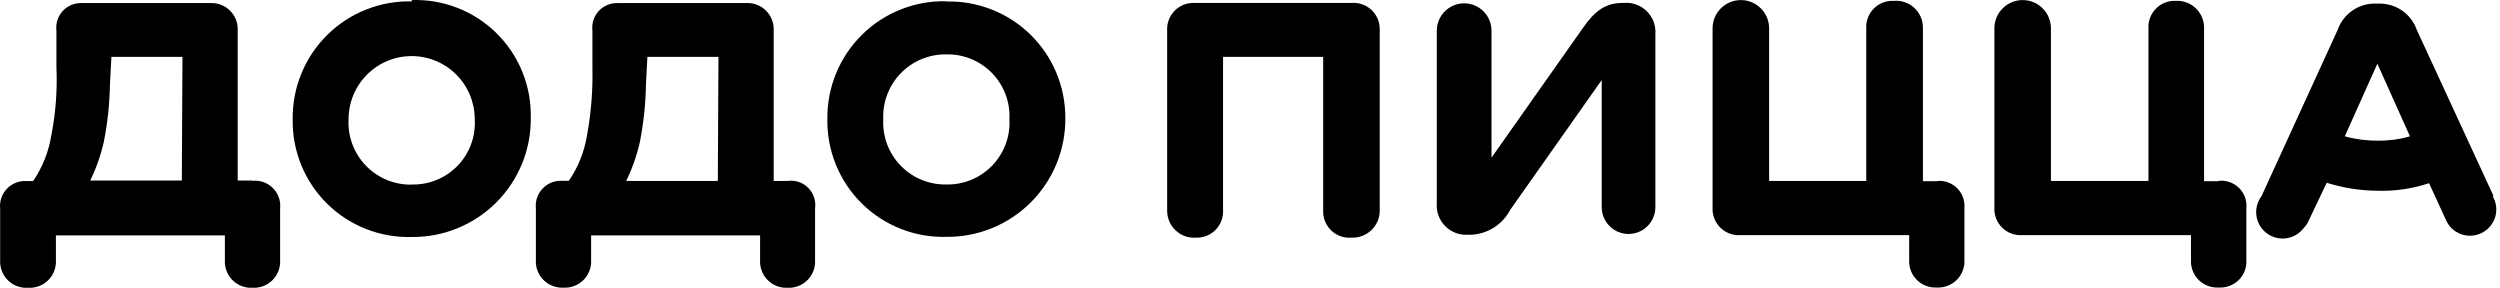 <svg width="191" height="22" viewBox="0 0 191 22" fill="none" xmlns="http://www.w3.org/2000/svg">
<path d="M181.691 10.745C180.83 10.755 179.971 10.644 179.141 10.415L181.631 4.865L184.121 10.415C183.329 10.645 182.506 10.756 181.681 10.745H181.691ZM190.501 14.965L184.641 2.275C184.431 1.682 184.041 1.169 183.524 0.81C183.007 0.451 182.39 0.264 181.761 0.275H181.541C180.902 0.251 180.272 0.433 179.743 0.792C179.214 1.152 178.814 1.672 178.601 2.275L172.781 14.985C172.458 15.412 172.317 15.95 172.39 16.481C172.463 17.011 172.744 17.491 173.171 17.815C173.598 18.138 174.136 18.279 174.667 18.206C175.198 18.133 175.678 17.852 176.001 17.425C176.188 17.233 176.334 17.005 176.431 16.755L177.761 13.965C179.056 14.37 180.405 14.576 181.761 14.575C183.058 14.603 184.351 14.406 185.581 13.995L186.861 16.785C186.964 17.03 187.116 17.253 187.306 17.439C187.497 17.625 187.722 17.772 187.97 17.869C188.218 17.967 188.483 18.015 188.749 18.009C189.016 18.003 189.278 17.944 189.521 17.835C189.779 17.722 190.009 17.556 190.198 17.348C190.387 17.14 190.53 16.895 190.618 16.628C190.706 16.36 190.736 16.078 190.708 15.798C190.679 15.519 190.591 15.248 190.451 15.005L190.501 14.965ZM169.501 13.845H168.391V2.165C168.398 1.884 168.348 1.604 168.242 1.343C168.136 1.083 167.978 0.847 167.778 0.65C167.577 0.453 167.338 0.299 167.075 0.199C166.813 0.098 166.532 0.052 166.251 0.065C165.97 0.049 165.688 0.093 165.425 0.193C165.162 0.293 164.923 0.448 164.724 0.647C164.525 0.847 164.37 1.086 164.269 1.349C164.169 1.612 164.125 1.894 164.141 2.175V13.825H156.691V2.165C156.691 1.592 156.464 1.043 156.059 0.638C155.653 0.232 155.104 0.005 154.531 0.005C153.958 0.005 153.409 0.232 153.004 0.638C152.599 1.043 152.371 1.592 152.371 2.165V15.855C152.355 16.136 152.399 16.418 152.499 16.681C152.6 16.944 152.755 17.183 152.954 17.382C153.153 17.581 153.392 17.736 153.655 17.837C153.918 17.937 154.2 17.981 154.481 17.965H167.391V19.855C167.375 20.136 167.419 20.418 167.519 20.681C167.62 20.944 167.775 21.183 167.974 21.382C168.173 21.581 168.412 21.736 168.675 21.837C168.938 21.937 169.22 21.981 169.501 21.965C169.928 21.993 170.352 21.884 170.712 21.654C171.072 21.423 171.348 21.084 171.501 20.685C171.599 20.42 171.64 20.137 171.621 19.855V15.925C171.651 15.64 171.617 15.353 171.521 15.083C171.426 14.814 171.272 14.569 171.069 14.367C170.867 14.165 170.622 14.01 170.353 13.915C170.083 13.819 169.796 13.785 169.511 13.815L169.501 13.845ZM148.021 13.845H146.911V2.165C146.919 1.877 146.866 1.59 146.756 1.323C146.646 1.057 146.48 0.817 146.271 0.618C146.061 0.42 145.812 0.269 145.54 0.173C145.268 0.078 144.979 0.041 144.691 0.065C144.41 0.049 144.128 0.093 143.865 0.193C143.602 0.293 143.363 0.448 143.164 0.647C142.965 0.847 142.81 1.086 142.709 1.349C142.609 1.612 142.565 1.894 142.581 2.175V13.825H135.161V2.165C135.161 1.592 134.934 1.043 134.529 0.638C134.123 0.232 133.574 0.005 133.001 0.005C132.428 0.005 131.879 0.232 131.474 0.638C131.069 1.043 130.841 1.592 130.841 2.165V15.855C130.825 16.136 130.869 16.418 130.969 16.681C131.07 16.944 131.225 17.183 131.424 17.382C131.623 17.581 131.862 17.736 132.125 17.837C132.388 17.937 132.67 17.981 132.951 17.965H145.861V19.855C145.845 20.136 145.889 20.418 145.989 20.681C146.09 20.944 146.245 21.183 146.444 21.382C146.643 21.581 146.882 21.736 147.145 21.837C147.408 21.937 147.69 21.981 147.971 21.965C148.252 21.981 148.534 21.937 148.797 21.837C149.06 21.736 149.299 21.581 149.499 21.382C149.698 21.183 149.853 20.944 149.953 20.681C150.053 20.418 150.097 20.136 150.081 19.855V15.925C150.108 15.645 150.074 15.362 149.98 15.097C149.886 14.832 149.735 14.591 149.538 14.39C149.34 14.19 149.101 14.036 148.837 13.938C148.574 13.84 148.291 13.802 148.011 13.825L148.021 13.845ZM124.121 0.225H123.951C122.671 0.225 121.841 0.835 120.951 2.115L113.951 12.045V2.345C113.951 1.791 113.731 1.259 113.339 0.867C112.947 0.475 112.415 0.255 111.861 0.255C111.307 0.255 110.775 0.475 110.383 0.867C109.991 1.259 109.771 1.791 109.771 2.345V15.545C109.749 15.864 109.795 16.183 109.907 16.483C110.019 16.782 110.193 17.054 110.419 17.28C110.644 17.506 110.915 17.682 111.214 17.795C111.513 17.908 111.832 17.956 112.151 17.935H112.371C112.993 17.912 113.599 17.726 114.126 17.394C114.653 17.062 115.082 16.596 115.371 16.045L122.371 6.115V15.825C122.371 16.369 122.587 16.89 122.972 17.274C123.356 17.659 123.877 17.875 124.421 17.875C124.965 17.875 125.486 17.659 125.871 17.274C126.255 16.89 126.471 16.369 126.471 15.825V2.615C126.496 2.29 126.45 1.964 126.335 1.66C126.22 1.355 126.041 1.079 125.808 0.851C125.576 0.623 125.296 0.449 124.989 0.341C124.682 0.233 124.355 0.193 124.031 0.225H124.121ZM103.251 0.225H91.251C90.971 0.213 90.692 0.26 90.432 0.363C90.172 0.466 89.936 0.623 89.74 0.822C89.544 1.022 89.392 1.261 89.294 1.523C89.196 1.786 89.154 2.065 89.171 2.345V16.045C89.163 16.329 89.214 16.612 89.32 16.875C89.427 17.138 89.587 17.377 89.791 17.575C89.992 17.775 90.233 17.931 90.499 18.031C90.764 18.131 91.048 18.173 91.331 18.155C91.612 18.171 91.894 18.127 92.157 18.027C92.42 17.926 92.659 17.771 92.859 17.572C93.058 17.373 93.213 17.134 93.313 16.871C93.413 16.608 93.457 16.326 93.441 16.045V4.345H101.091V16.045C101.074 16.331 101.119 16.617 101.223 16.884C101.326 17.151 101.485 17.392 101.69 17.592C101.895 17.792 102.14 17.946 102.41 18.043C102.679 18.14 102.966 18.178 103.251 18.155C103.539 18.168 103.827 18.12 104.095 18.016C104.364 17.911 104.607 17.752 104.811 17.547C105.014 17.343 105.173 17.099 105.276 16.829C105.379 16.56 105.425 16.273 105.411 15.985V2.275C105.419 1.994 105.368 1.715 105.261 1.455C105.153 1.195 104.993 0.961 104.789 0.768C104.585 0.574 104.343 0.426 104.078 0.332C103.813 0.239 103.531 0.202 103.251 0.225ZM72.301 14.095C71.65 14.107 71.002 13.984 70.4 13.735C69.798 13.486 69.254 13.115 68.801 12.645C68.349 12.176 67.998 11.619 67.771 11.008C67.544 10.397 67.445 9.746 67.481 9.095C67.455 8.449 67.561 7.805 67.793 7.202C68.024 6.599 68.376 6.049 68.828 5.587C69.279 5.125 69.819 4.759 70.417 4.513C71.014 4.267 71.655 4.145 72.301 4.155C72.948 4.14 73.591 4.259 74.191 4.504C74.79 4.749 75.333 5.114 75.785 5.577C76.237 6.041 76.589 6.592 76.819 7.197C77.049 7.802 77.151 8.448 77.121 9.095C77.159 9.746 77.061 10.398 76.834 11.009C76.608 11.621 76.257 12.179 75.804 12.649C75.352 13.118 74.807 13.489 74.204 13.738C73.601 13.987 72.953 14.108 72.301 14.095ZM72.301 0.095C71.108 0.068 69.921 0.282 68.812 0.723C67.703 1.165 66.694 1.825 65.846 2.665C64.997 3.505 64.327 4.507 63.874 5.612C63.422 6.717 63.196 7.901 63.211 9.095C63.19 10.29 63.412 11.477 63.863 12.584C64.313 13.692 64.984 14.696 65.833 15.537C66.683 16.378 67.694 17.038 68.805 17.478C69.917 17.918 71.106 18.128 72.301 18.095C73.499 18.107 74.687 17.88 75.796 17.427C76.905 16.973 77.912 16.303 78.759 15.456C79.606 14.608 80.275 13.6 80.727 12.491C81.179 11.381 81.404 10.193 81.391 8.995C81.393 7.81 81.157 6.638 80.698 5.546C80.24 4.454 79.567 3.465 78.719 2.637C77.872 1.81 76.868 1.16 75.766 0.727C74.663 0.294 73.485 0.085 72.301 0.115V0.095ZM54.841 13.825H47.841C48.308 12.87 48.66 11.863 48.891 10.825C49.174 9.378 49.328 7.909 49.351 6.435L49.461 4.345H54.891L54.841 13.825ZM60.221 13.825H59.111V2.345C59.126 2.065 59.081 1.786 58.981 1.525C58.83 1.124 58.554 0.782 58.194 0.55C57.834 0.318 57.409 0.207 56.981 0.235H47.171C46.901 0.229 46.633 0.28 46.385 0.387C46.137 0.494 45.914 0.652 45.733 0.853C45.552 1.053 45.416 1.29 45.334 1.547C45.253 1.805 45.228 2.077 45.261 2.345V5.125C45.302 6.868 45.164 8.61 44.851 10.325C44.649 11.576 44.175 12.768 43.461 13.815H42.991C42.711 13.793 42.429 13.832 42.167 13.931C41.904 14.031 41.666 14.186 41.47 14.388C41.274 14.589 41.125 14.832 41.034 15.097C40.943 15.363 40.911 15.646 40.941 15.925V19.865C40.925 20.146 40.969 20.428 41.069 20.691C41.17 20.954 41.325 21.193 41.524 21.392C41.723 21.591 41.962 21.746 42.225 21.847C42.488 21.947 42.77 21.991 43.051 21.975C43.332 21.991 43.614 21.947 43.877 21.847C44.14 21.746 44.379 21.591 44.579 21.392C44.778 21.193 44.933 20.954 45.033 20.691C45.133 20.428 45.177 20.146 45.161 19.865V17.985H58.071V19.875C58.055 20.154 58.099 20.434 58.198 20.696C58.297 20.958 58.45 21.196 58.647 21.395C58.844 21.593 59.081 21.749 59.341 21.85C59.602 21.952 59.882 21.998 60.161 21.985C60.442 22.001 60.724 21.957 60.987 21.857C61.25 21.756 61.489 21.602 61.689 21.402C61.888 21.203 62.043 20.964 62.143 20.701C62.243 20.438 62.287 20.156 62.271 19.875V15.925C62.311 15.644 62.286 15.357 62.198 15.087C62.11 14.817 61.962 14.571 61.764 14.367C61.566 14.163 61.324 14.008 61.056 13.912C60.789 13.816 60.503 13.783 60.221 13.815V13.825ZM31.451 14.105C30.799 14.117 30.152 13.994 29.55 13.745C28.948 13.495 28.404 13.125 27.951 12.655C27.499 12.186 27.148 11.629 26.921 11.018C26.694 10.407 26.595 9.756 26.631 9.105C26.631 7.827 27.139 6.601 28.043 5.697C28.947 4.793 30.173 4.285 31.451 4.285C32.73 4.285 33.956 4.793 34.859 5.697C35.763 6.601 36.271 7.827 36.271 9.105C36.312 9.756 36.216 10.409 35.99 11.021C35.765 11.634 35.414 12.193 34.961 12.662C34.507 13.131 33.961 13.501 33.357 13.748C32.753 13.995 32.104 14.113 31.451 14.095V14.105ZM31.451 0.105C30.258 0.078 29.071 0.292 27.962 0.733C26.853 1.175 25.844 1.835 24.996 2.675C24.147 3.515 23.477 4.517 23.024 5.622C22.572 6.727 22.346 7.911 22.361 9.105C22.339 10.301 22.56 11.49 23.011 12.598C23.461 13.707 24.133 14.713 24.983 15.554C25.834 16.395 26.847 17.055 27.961 17.494C29.074 17.932 30.265 18.14 31.461 18.105C32.659 18.117 33.847 17.89 34.956 17.436C36.065 16.983 37.072 16.313 37.919 15.466C38.766 14.618 39.435 13.61 39.887 12.501C40.339 11.391 40.565 10.203 40.551 9.005C40.579 7.808 40.362 6.617 39.914 5.507C39.466 4.396 38.796 3.389 37.945 2.547C37.094 1.704 36.08 1.044 34.965 0.607C33.85 0.17 32.658 -0.035 31.461 0.005L31.451 0.105ZM13.891 13.795H6.891C7.358 12.84 7.71 11.833 7.941 10.795C8.224 9.348 8.378 7.879 8.401 6.405L8.511 4.345H13.941L13.891 13.795ZM19.271 13.795H18.161V2.345C18.177 2.064 18.133 1.782 18.033 1.519C17.933 1.256 17.778 1.017 17.579 0.817C17.379 0.618 17.14 0.463 16.877 0.363C16.614 0.263 16.332 0.219 16.051 0.235H6.251C5.979 0.224 5.707 0.273 5.455 0.377C5.203 0.482 4.977 0.64 4.793 0.841C4.608 1.042 4.47 1.28 4.386 1.54C4.303 1.8 4.278 2.074 4.311 2.345V5.125C4.388 6.874 4.257 8.626 3.921 10.345C3.719 11.596 3.245 12.788 2.531 13.835H2.061C1.781 13.813 1.5 13.852 1.237 13.951C0.974 14.051 0.736 14.206 0.54 14.408C0.344 14.609 0.195 14.852 0.104 15.117C0.013 15.383 -0.019 15.665 0.011 15.945V19.885C-0.004 20.169 0.042 20.453 0.145 20.718C0.249 20.983 0.407 21.223 0.611 21.422C0.814 21.62 1.058 21.773 1.325 21.87C1.593 21.968 1.878 22.007 2.161 21.985C2.442 22.001 2.724 21.957 2.987 21.857C3.25 21.756 3.489 21.602 3.689 21.402C3.888 21.203 4.043 20.964 4.143 20.701C4.243 20.438 4.287 20.156 4.271 19.875V17.985H17.181V19.875C17.165 20.156 17.209 20.438 17.309 20.701C17.41 20.964 17.564 21.203 17.764 21.402C17.963 21.602 18.202 21.756 18.465 21.857C18.728 21.957 19.01 22.001 19.291 21.985C19.572 22.001 19.854 21.957 20.117 21.857C20.38 21.756 20.619 21.602 20.819 21.402C21.018 21.203 21.173 20.964 21.273 20.701C21.373 20.438 21.417 20.156 21.401 19.875V15.925C21.431 15.64 21.397 15.353 21.302 15.083C21.206 14.814 21.052 14.569 20.849 14.367C20.647 14.165 20.402 14.01 20.133 13.915C19.863 13.819 19.576 13.785 19.291 13.815" fill="black"/>
</svg>
